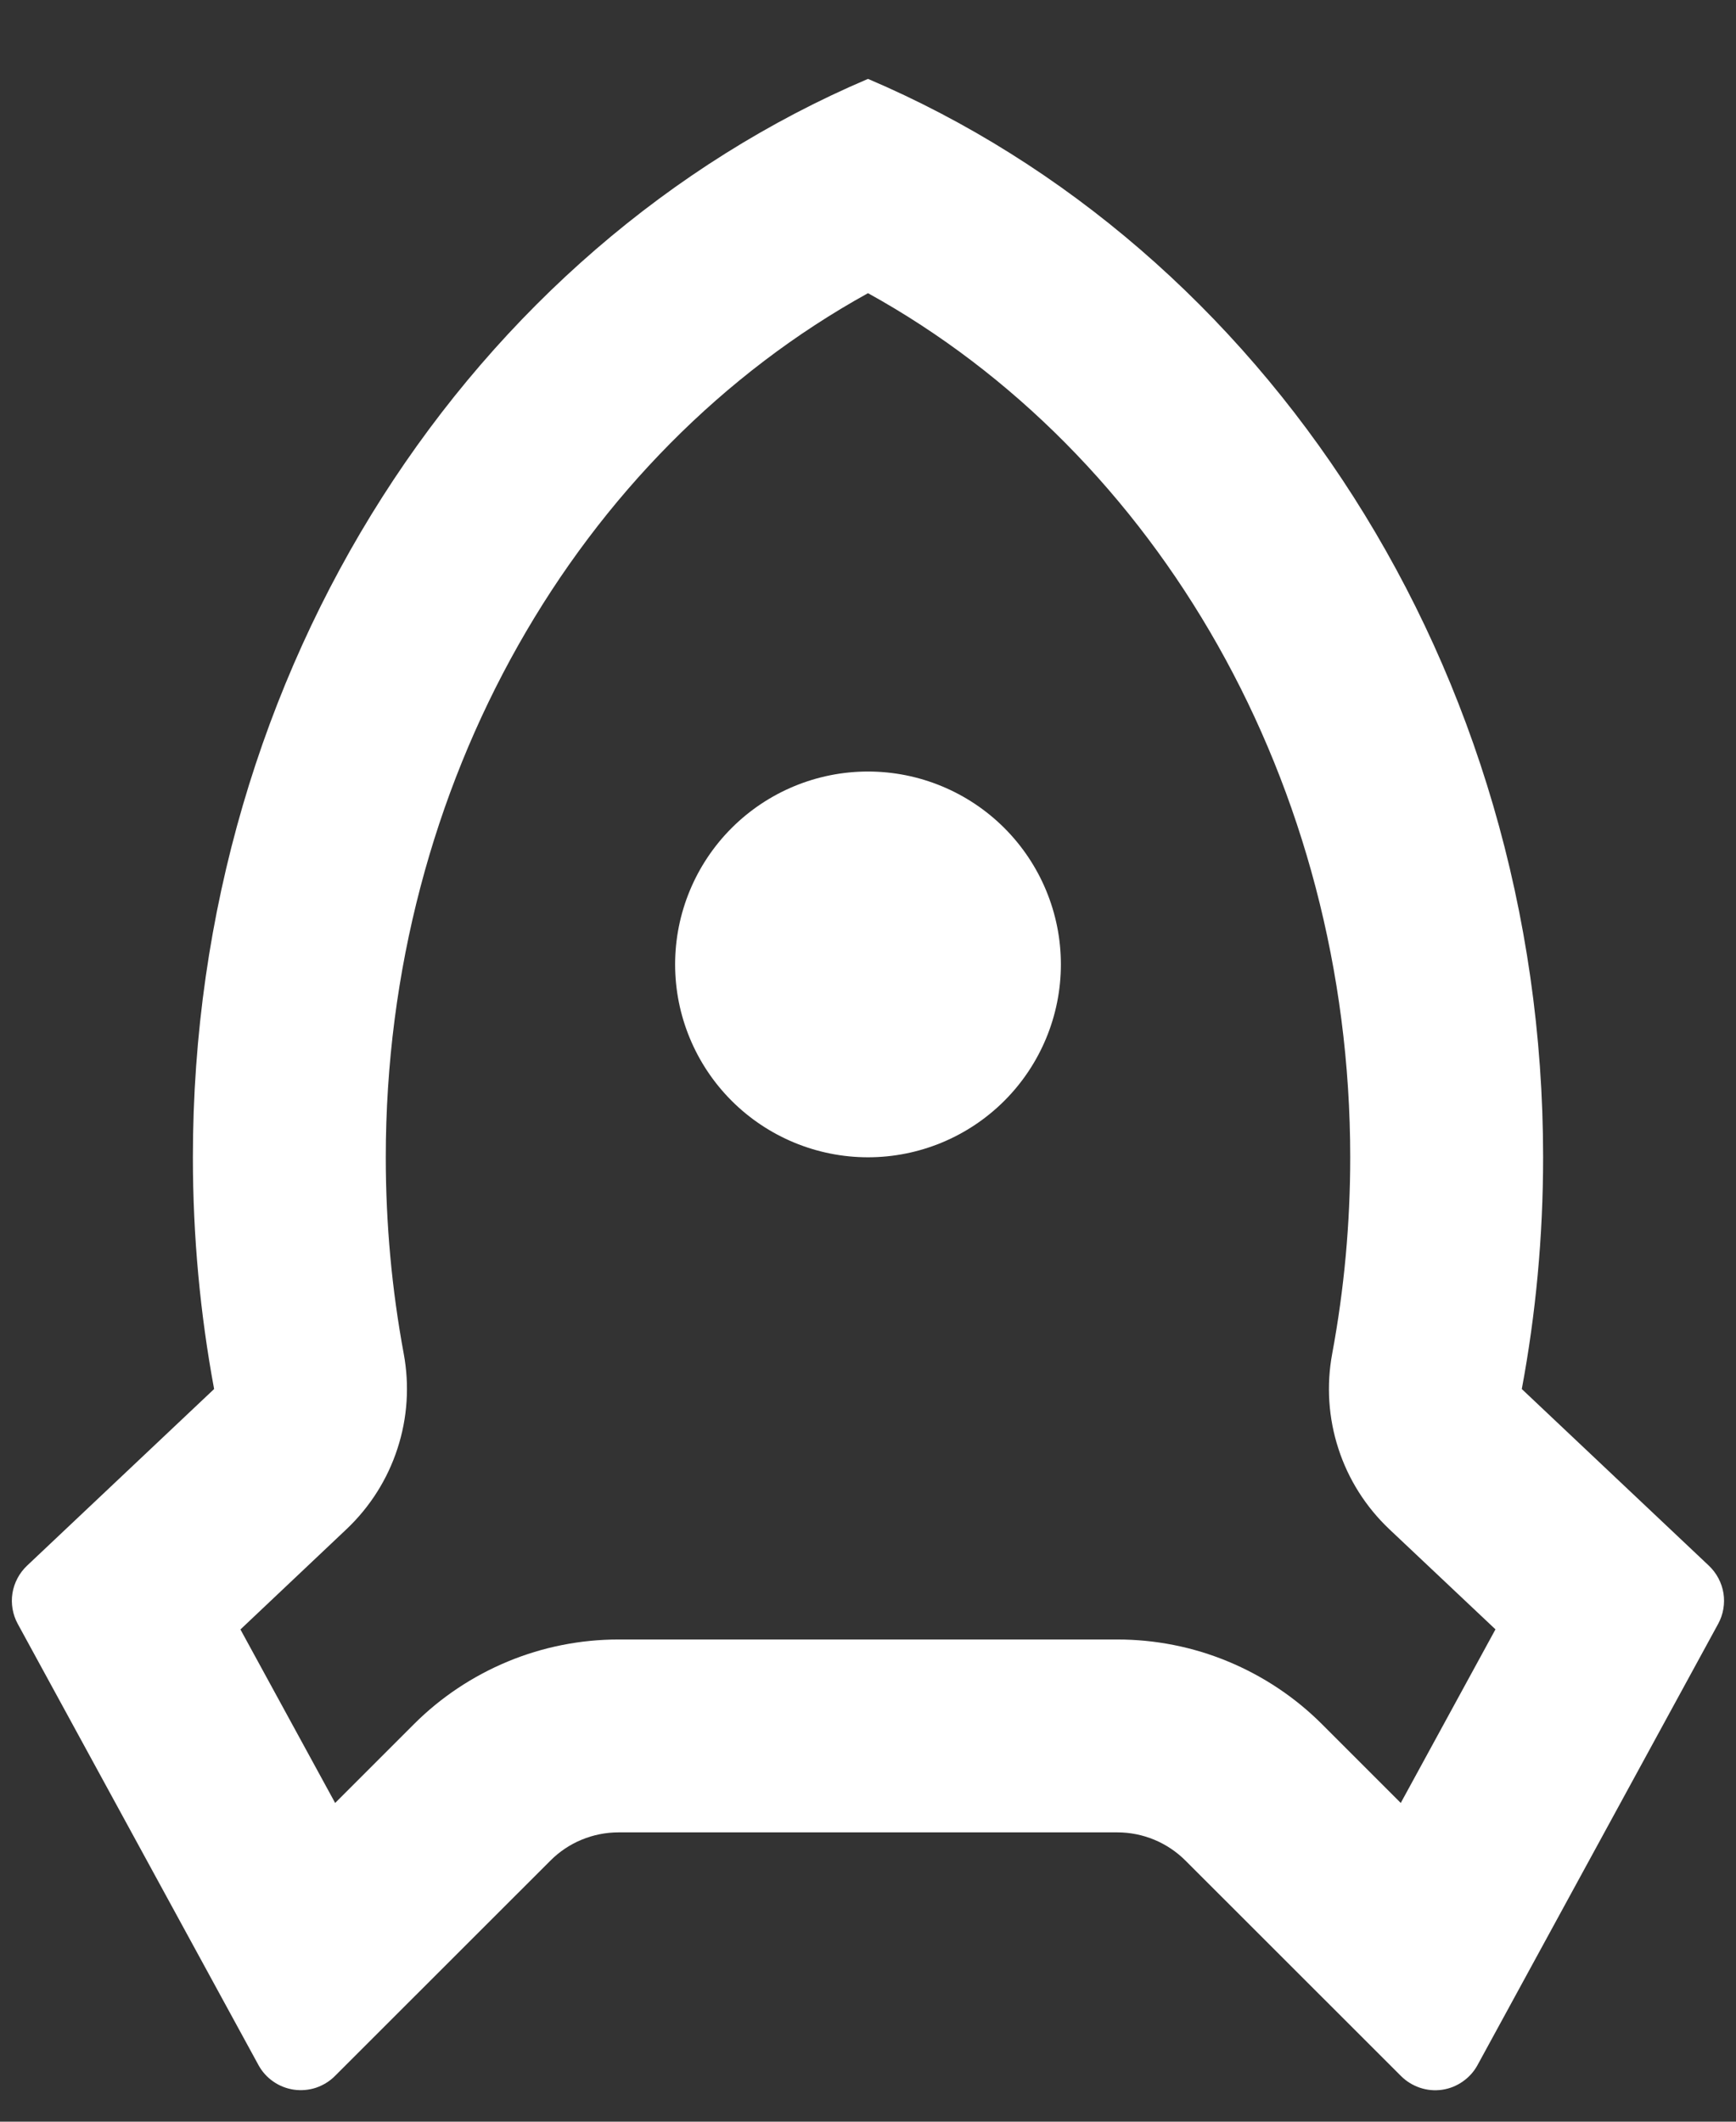 <svg width="18" height="22" viewBox="0 0 18 22" fill="none" xmlns="http://www.w3.org/2000/svg">
<rect x="0" y="0" width="18" height="22" fill="#333333" stroke="none"/>
<path d="M2 12C2 6.912 4.902 2.563 9 0.818C13.097 2.563 16 6.912 16 12C16 12.823 15.924 13.626 15.779 14.403L17.719 16.235C17.799 16.311 17.852 16.411 17.87 16.52C17.887 16.629 17.868 16.741 17.815 16.838L15.32 21.413C15.283 21.481 15.23 21.54 15.166 21.584C15.102 21.629 15.029 21.658 14.952 21.669C14.875 21.68 14.797 21.673 14.723 21.648C14.649 21.623 14.582 21.582 14.527 21.527L12.292 19.293C12.104 19.105 11.85 19 11.585 19H6.414C6.149 19 5.894 19.105 5.707 19.293L3.472 21.527C3.417 21.582 3.35 21.623 3.276 21.648C3.203 21.672 3.124 21.679 3.047 21.668C2.971 21.657 2.897 21.628 2.834 21.584C2.77 21.54 2.717 21.481 2.68 21.413L0.184 16.838C0.131 16.741 0.112 16.629 0.129 16.52C0.147 16.411 0.2 16.311 0.28 16.235L2.22 14.403C2.076 13.626 2 12.823 2 12ZM3.475 18.695L4.292 17.878C4.571 17.599 4.902 17.379 5.266 17.228C5.63 17.077 6.02 17 6.414 17H11.585C11.979 17 12.369 17.077 12.733 17.228C13.097 17.379 13.428 17.599 13.707 17.878L14.524 18.695L15.506 16.895L14.406 15.857C14.163 15.627 13.981 15.341 13.878 15.023C13.774 14.705 13.752 14.366 13.813 14.037C13.938 13.365 14 12.683 14 12C14 8.13 12.005 4.7 9 3.04C5.995 4.7 4 8.13 4 12C4 12.691 4.063 13.372 4.186 14.036C4.247 14.365 4.225 14.704 4.121 15.021C4.018 15.339 3.836 15.626 3.593 15.856L2.493 16.896L3.475 18.695ZM9 12C8.47 12 7.961 11.789 7.586 11.414C7.211 11.039 7 10.53 7 10C7 9.47 7.211 8.961 7.586 8.586C7.961 8.211 8.47 8 9 8C9.53 8 10.039 8.211 10.414 8.586C10.789 8.961 11 9.47 11 10C11 10.53 10.789 11.039 10.414 11.414C10.039 11.789 9.53 12 9 12Z" fill="white"/>
</svg>
